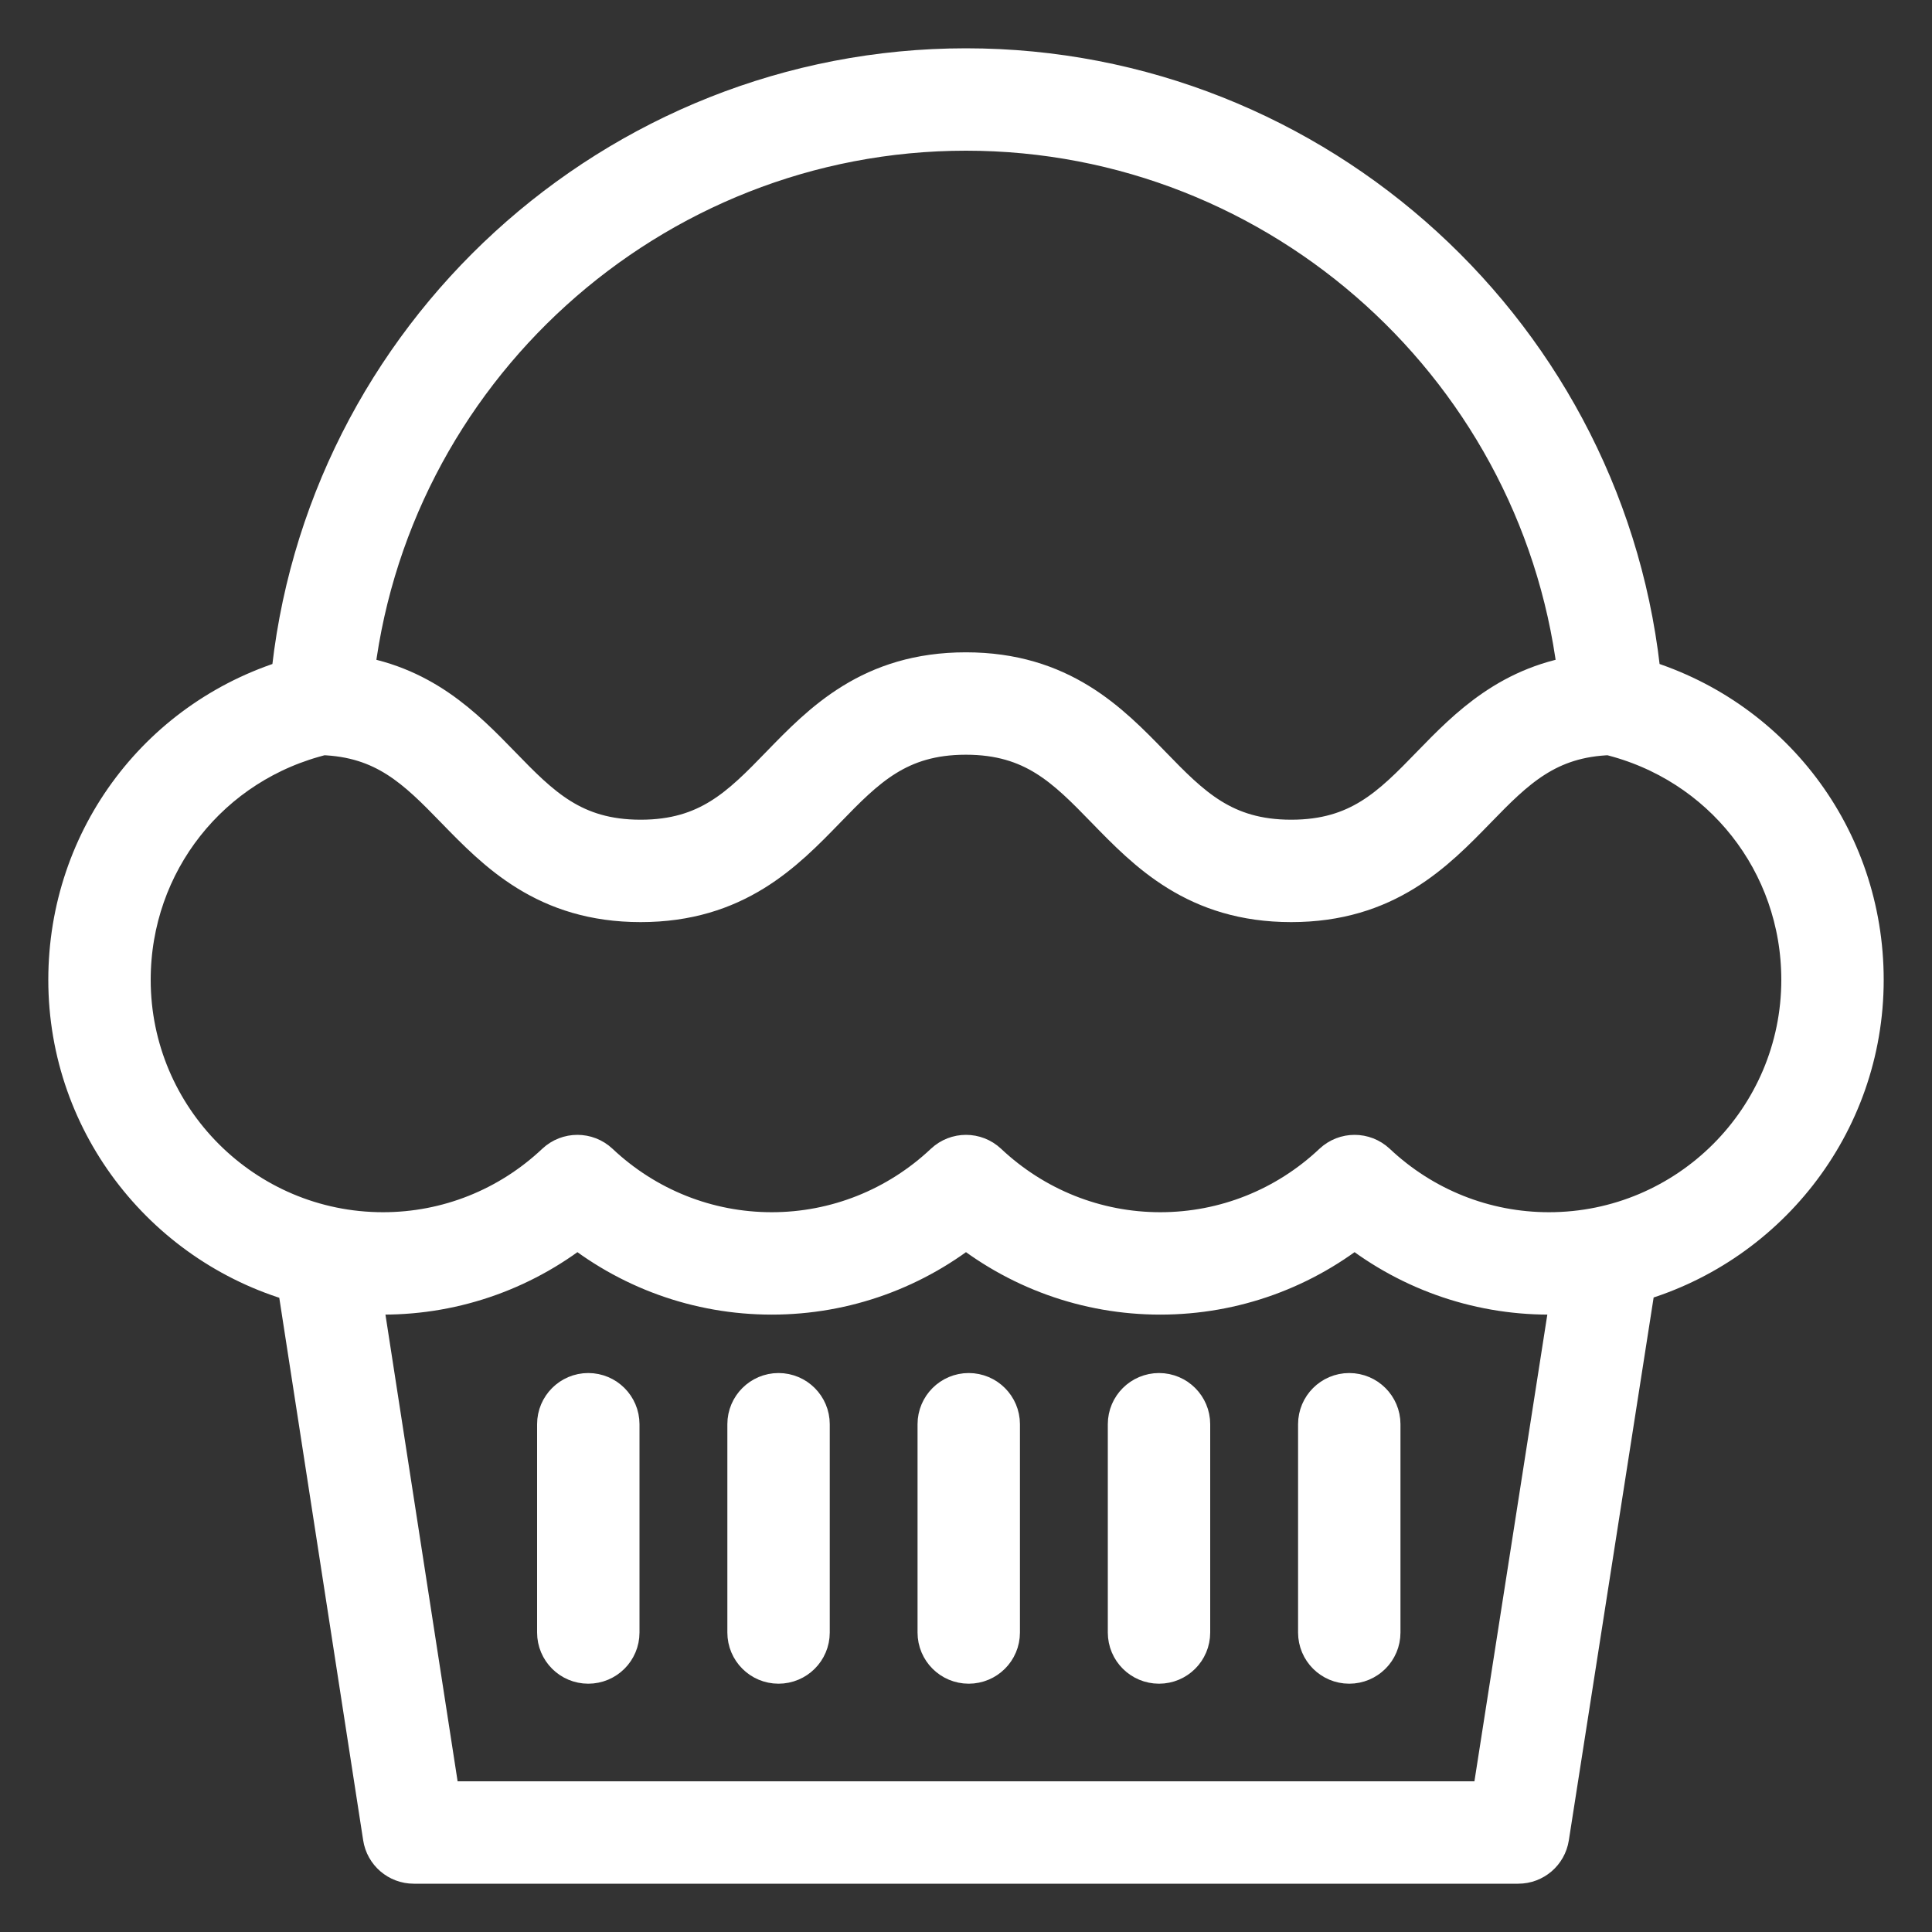 <svg width="25" height="25" viewBox="0 0 25 25" fill="none" xmlns="http://www.w3.org/2000/svg">
<rect x="0" y="0" width="25" height="25" fill="#333333" stroke="none"/>
<path d="M2.948 15.501L4.07 22.756C4.091 22.896 4.212 23 4.354 23H18.646C18.788 23 18.908 22.897 18.93 22.757L20.064 15.498C21.752 15.046 23 13.507 23 11.679C23 9.892 21.829 8.357 20.128 7.876C19.727 3.443 15.976 0 11.5 0C7.024 0 3.273 3.443 2.872 7.876C1.17 8.357 0 9.892 0 11.679C0 13.512 1.254 15.053 2.948 15.501ZM18.4 22.425H4.6L3.547 15.615C3.682 15.629 3.819 15.636 3.957 15.636C4.879 15.636 5.763 15.316 6.472 14.73C7.18 15.316 8.063 15.636 8.986 15.636C9.908 15.636 10.791 15.316 11.5 14.73C12.209 15.316 13.092 15.636 14.014 15.636C14.937 15.636 15.819 15.316 16.528 14.73C17.237 15.316 18.121 15.636 19.043 15.636C19.185 15.636 19.325 15.628 19.464 15.613L18.4 22.425ZM11.5 0.575C15.65 0.575 19.129 3.744 19.545 7.841C18.611 7.957 18.08 8.499 17.607 8.986C17.088 9.521 16.639 9.982 15.708 9.982C14.777 9.982 14.328 9.521 13.809 8.986C13.276 8.437 12.672 7.816 11.498 7.816C10.324 7.816 9.721 8.437 9.188 8.986C8.669 9.521 8.22 9.982 7.29 9.982C6.36 9.982 5.911 9.521 5.392 8.986C4.919 8.499 4.388 7.957 3.455 7.841C3.871 3.744 7.35 0.575 11.5 0.575ZM3.162 8.396C4.036 8.423 4.476 8.868 4.98 9.387C5.513 9.935 6.117 10.557 7.29 10.557C8.464 10.557 9.068 9.935 9.6 9.387C10.119 8.852 10.568 8.391 11.498 8.391C12.429 8.391 12.877 8.852 13.397 9.387C13.93 9.935 14.534 10.557 15.708 10.557C16.882 10.557 17.486 9.935 18.019 9.387C18.523 8.868 18.964 8.423 19.838 8.396C21.363 8.763 22.425 10.106 22.425 11.679C22.425 13.544 20.908 15.061 19.043 15.061C18.18 15.061 17.357 14.733 16.726 14.138C16.67 14.086 16.599 14.06 16.528 14.06C16.457 14.06 16.387 14.086 16.331 14.138C15.7 14.733 14.877 15.061 14.014 15.061C13.152 15.061 12.329 14.733 11.697 14.138C11.586 14.034 11.414 14.034 11.303 14.138C10.671 14.733 9.848 15.061 8.986 15.061C8.123 15.061 7.3 14.733 6.669 14.138C6.558 14.034 6.385 14.034 6.274 14.138C5.643 14.733 4.82 15.061 3.957 15.061C2.092 15.061 0.575 13.544 0.575 11.679C0.575 10.106 1.637 8.763 3.162 8.396Z" transform="translate(1 1)" fill="white" stroke="white" stroke-width="0.75"/>
<path d="M0.287 0C0.129 0 0 0.129 0 0.287V2.983C0 3.142 0.129 3.27 0.287 3.27C0.446 3.27 0.575 3.142 0.575 2.983V0.287C0.575 0.129 0.446 0 0.287 0Z" transform="translate(7.325 18.142)" fill="white" stroke="white" stroke-width="0.75"/>
<path d="M0.287 0C0.129 0 0 0.129 0 0.287V2.983C0 3.142 0.129 3.27 0.287 3.27C0.446 3.27 0.575 3.142 0.575 2.983V0.287C0.575 0.129 0.446 0 0.287 0Z" transform="translate(9.787 18.142)" fill="white" stroke="white" stroke-width="0.75"/>
<path d="M0.287 0C0.129 0 0 0.129 0 0.287V2.983C0 3.142 0.129 3.27 0.287 3.27C0.446 3.27 0.575 3.142 0.575 2.983V0.287C0.575 0.129 0.446 0 0.287 0Z" transform="translate(12.248 18.142)" fill="white" stroke="white" stroke-width="0.75"/>
<path d="M0.288 0C0.129 0 0 0.129 0 0.287V2.983C0 3.142 0.129 3.27 0.288 3.27C0.446 3.27 0.575 3.142 0.575 2.983V0.287C0.575 0.129 0.446 0 0.288 0Z" transform="translate(14.71 18.142)" fill="white" stroke="white" stroke-width="0.75"/>
<path d="M0.287 0C0.129 0 0 0.129 0 0.287V2.983C0 3.142 0.129 3.27 0.287 3.27C0.446 3.27 0.575 3.142 0.575 2.983V0.287C0.575 0.129 0.446 0 0.287 0Z" transform="translate(17.172 18.142)" fill="white" stroke="white" stroke-width="0.75"/>
</svg>
